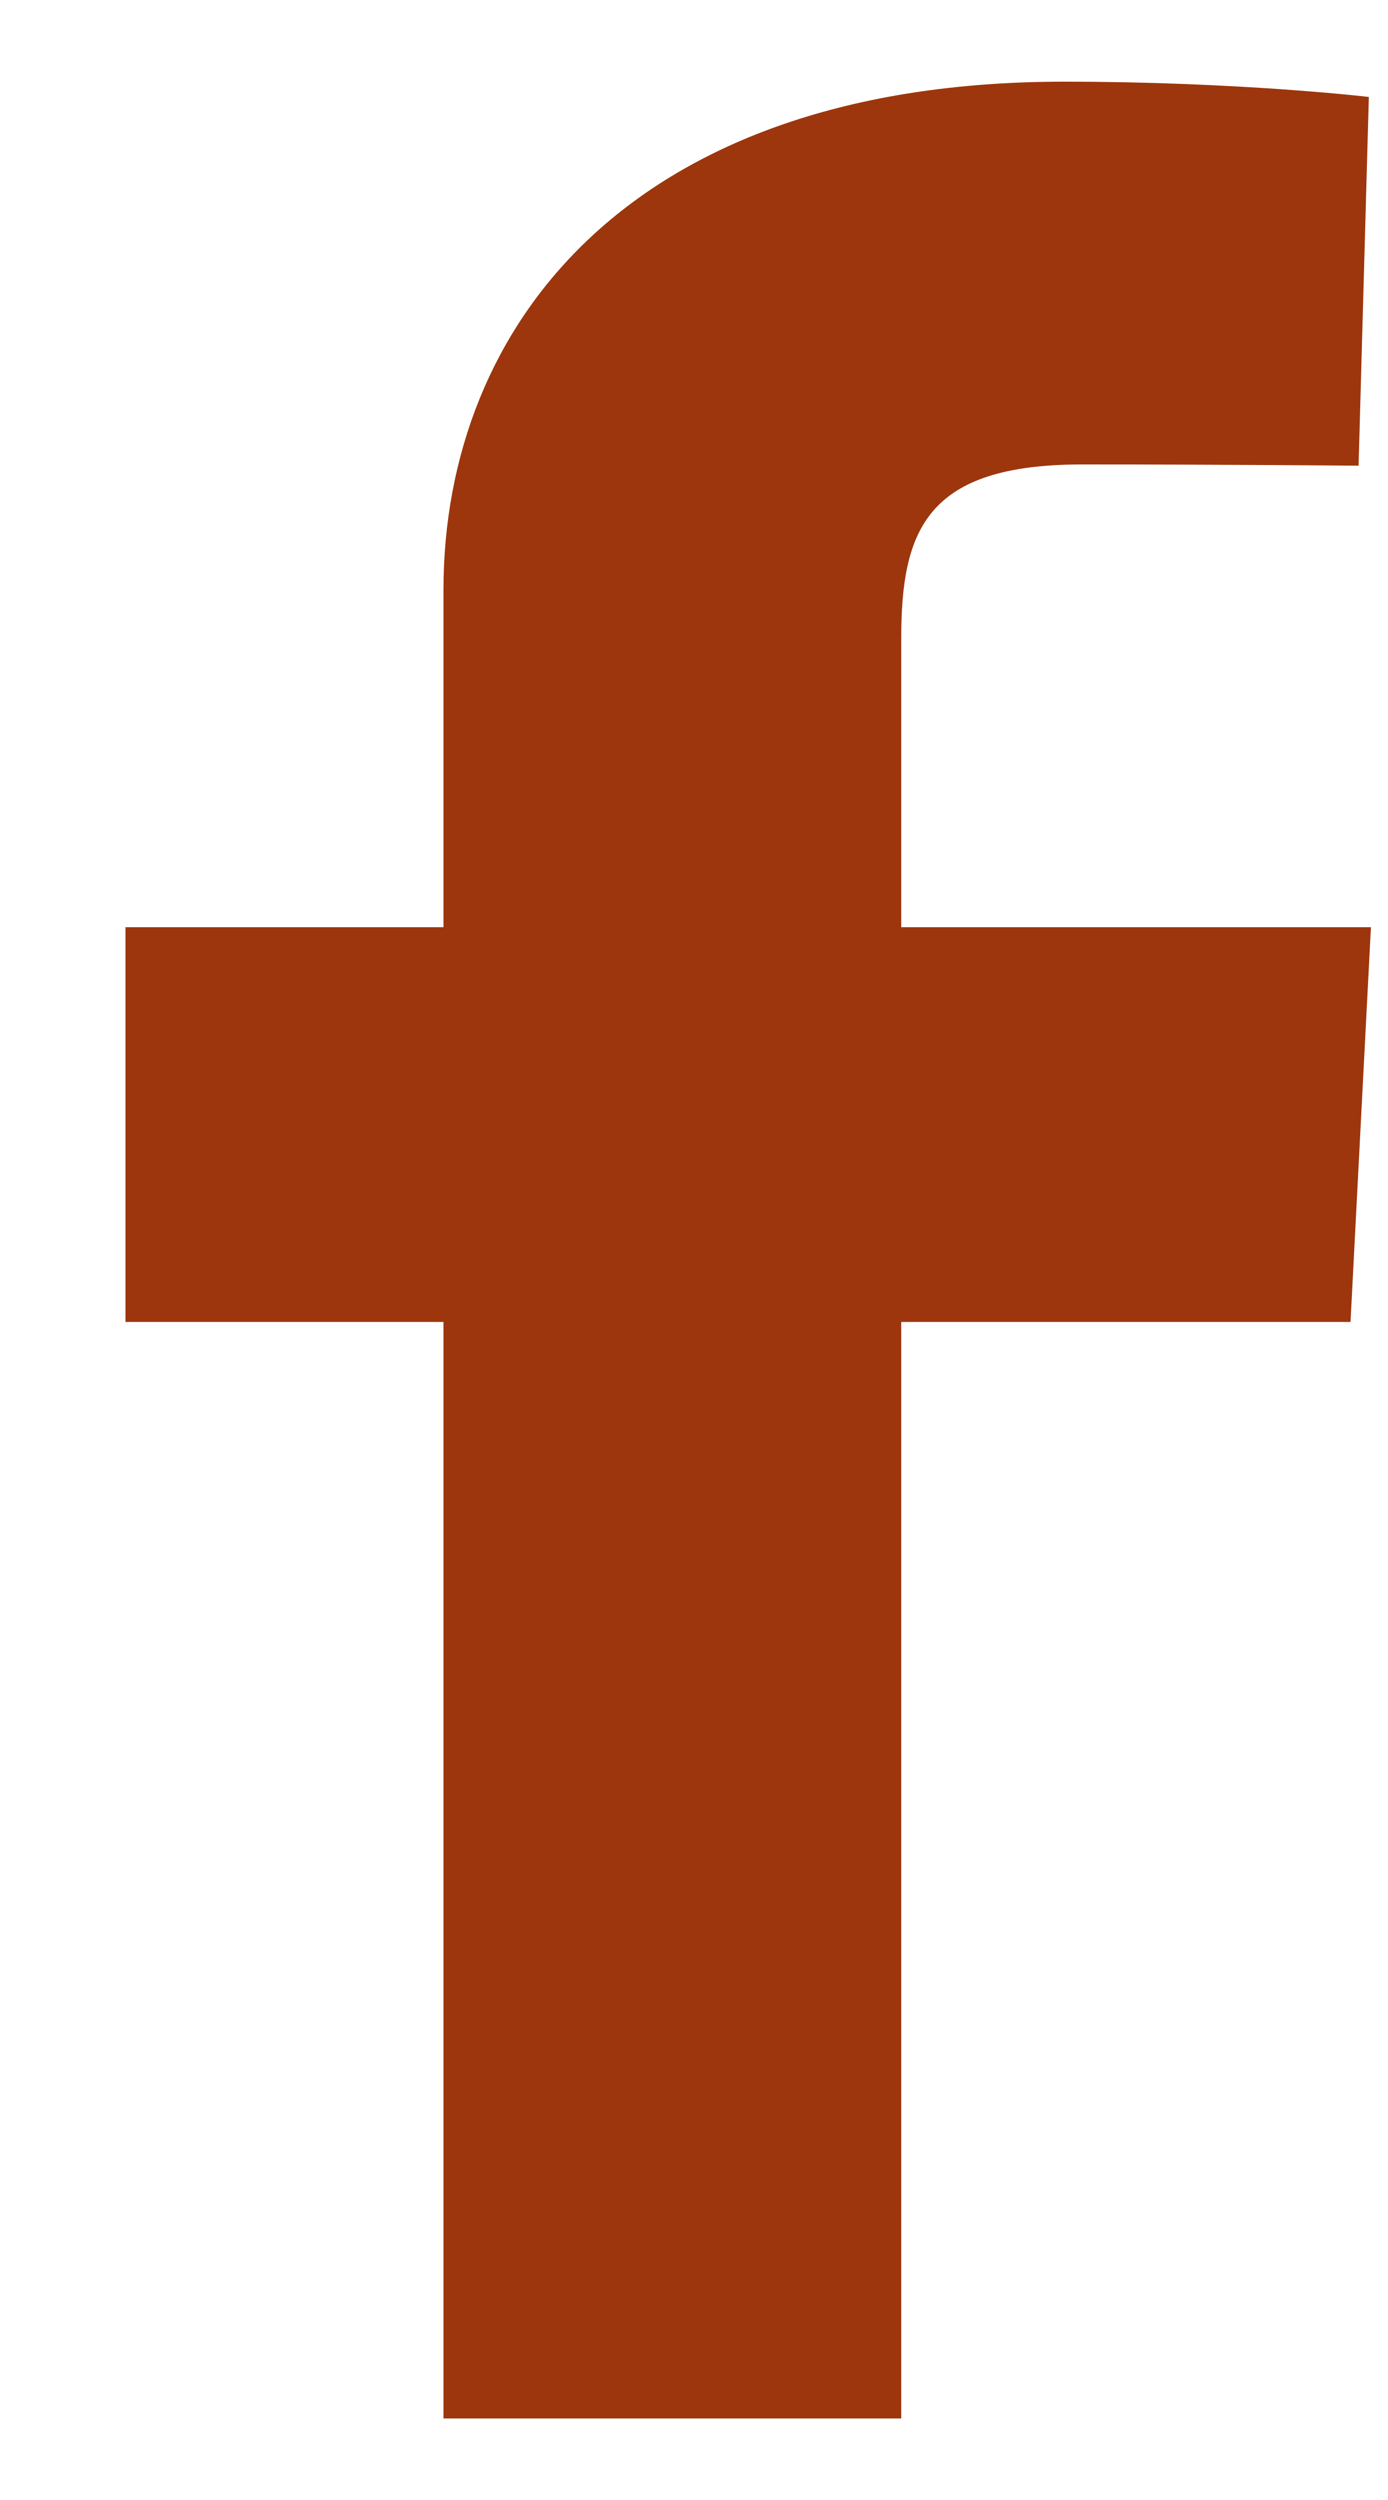 <svg width="10" height="18" viewBox="0 0 10 18" fill="none" xmlns="http://www.w3.org/2000/svg">
    <path
        d="M3.195 17.413V9.518H0.904V6.676H3.195V4.248C3.195 2.34 4.548 0.588 7.666 0.588C8.928 0.588 9.862 0.698 9.862 0.698L9.788 3.353C9.788 3.353 8.836 3.344 7.797 3.344C6.673 3.344 6.493 3.816 6.493 4.6V6.676H9.877L9.73 9.518H6.493V17.413H3.195Z"
        fill="#9D360C" />
</svg>
    